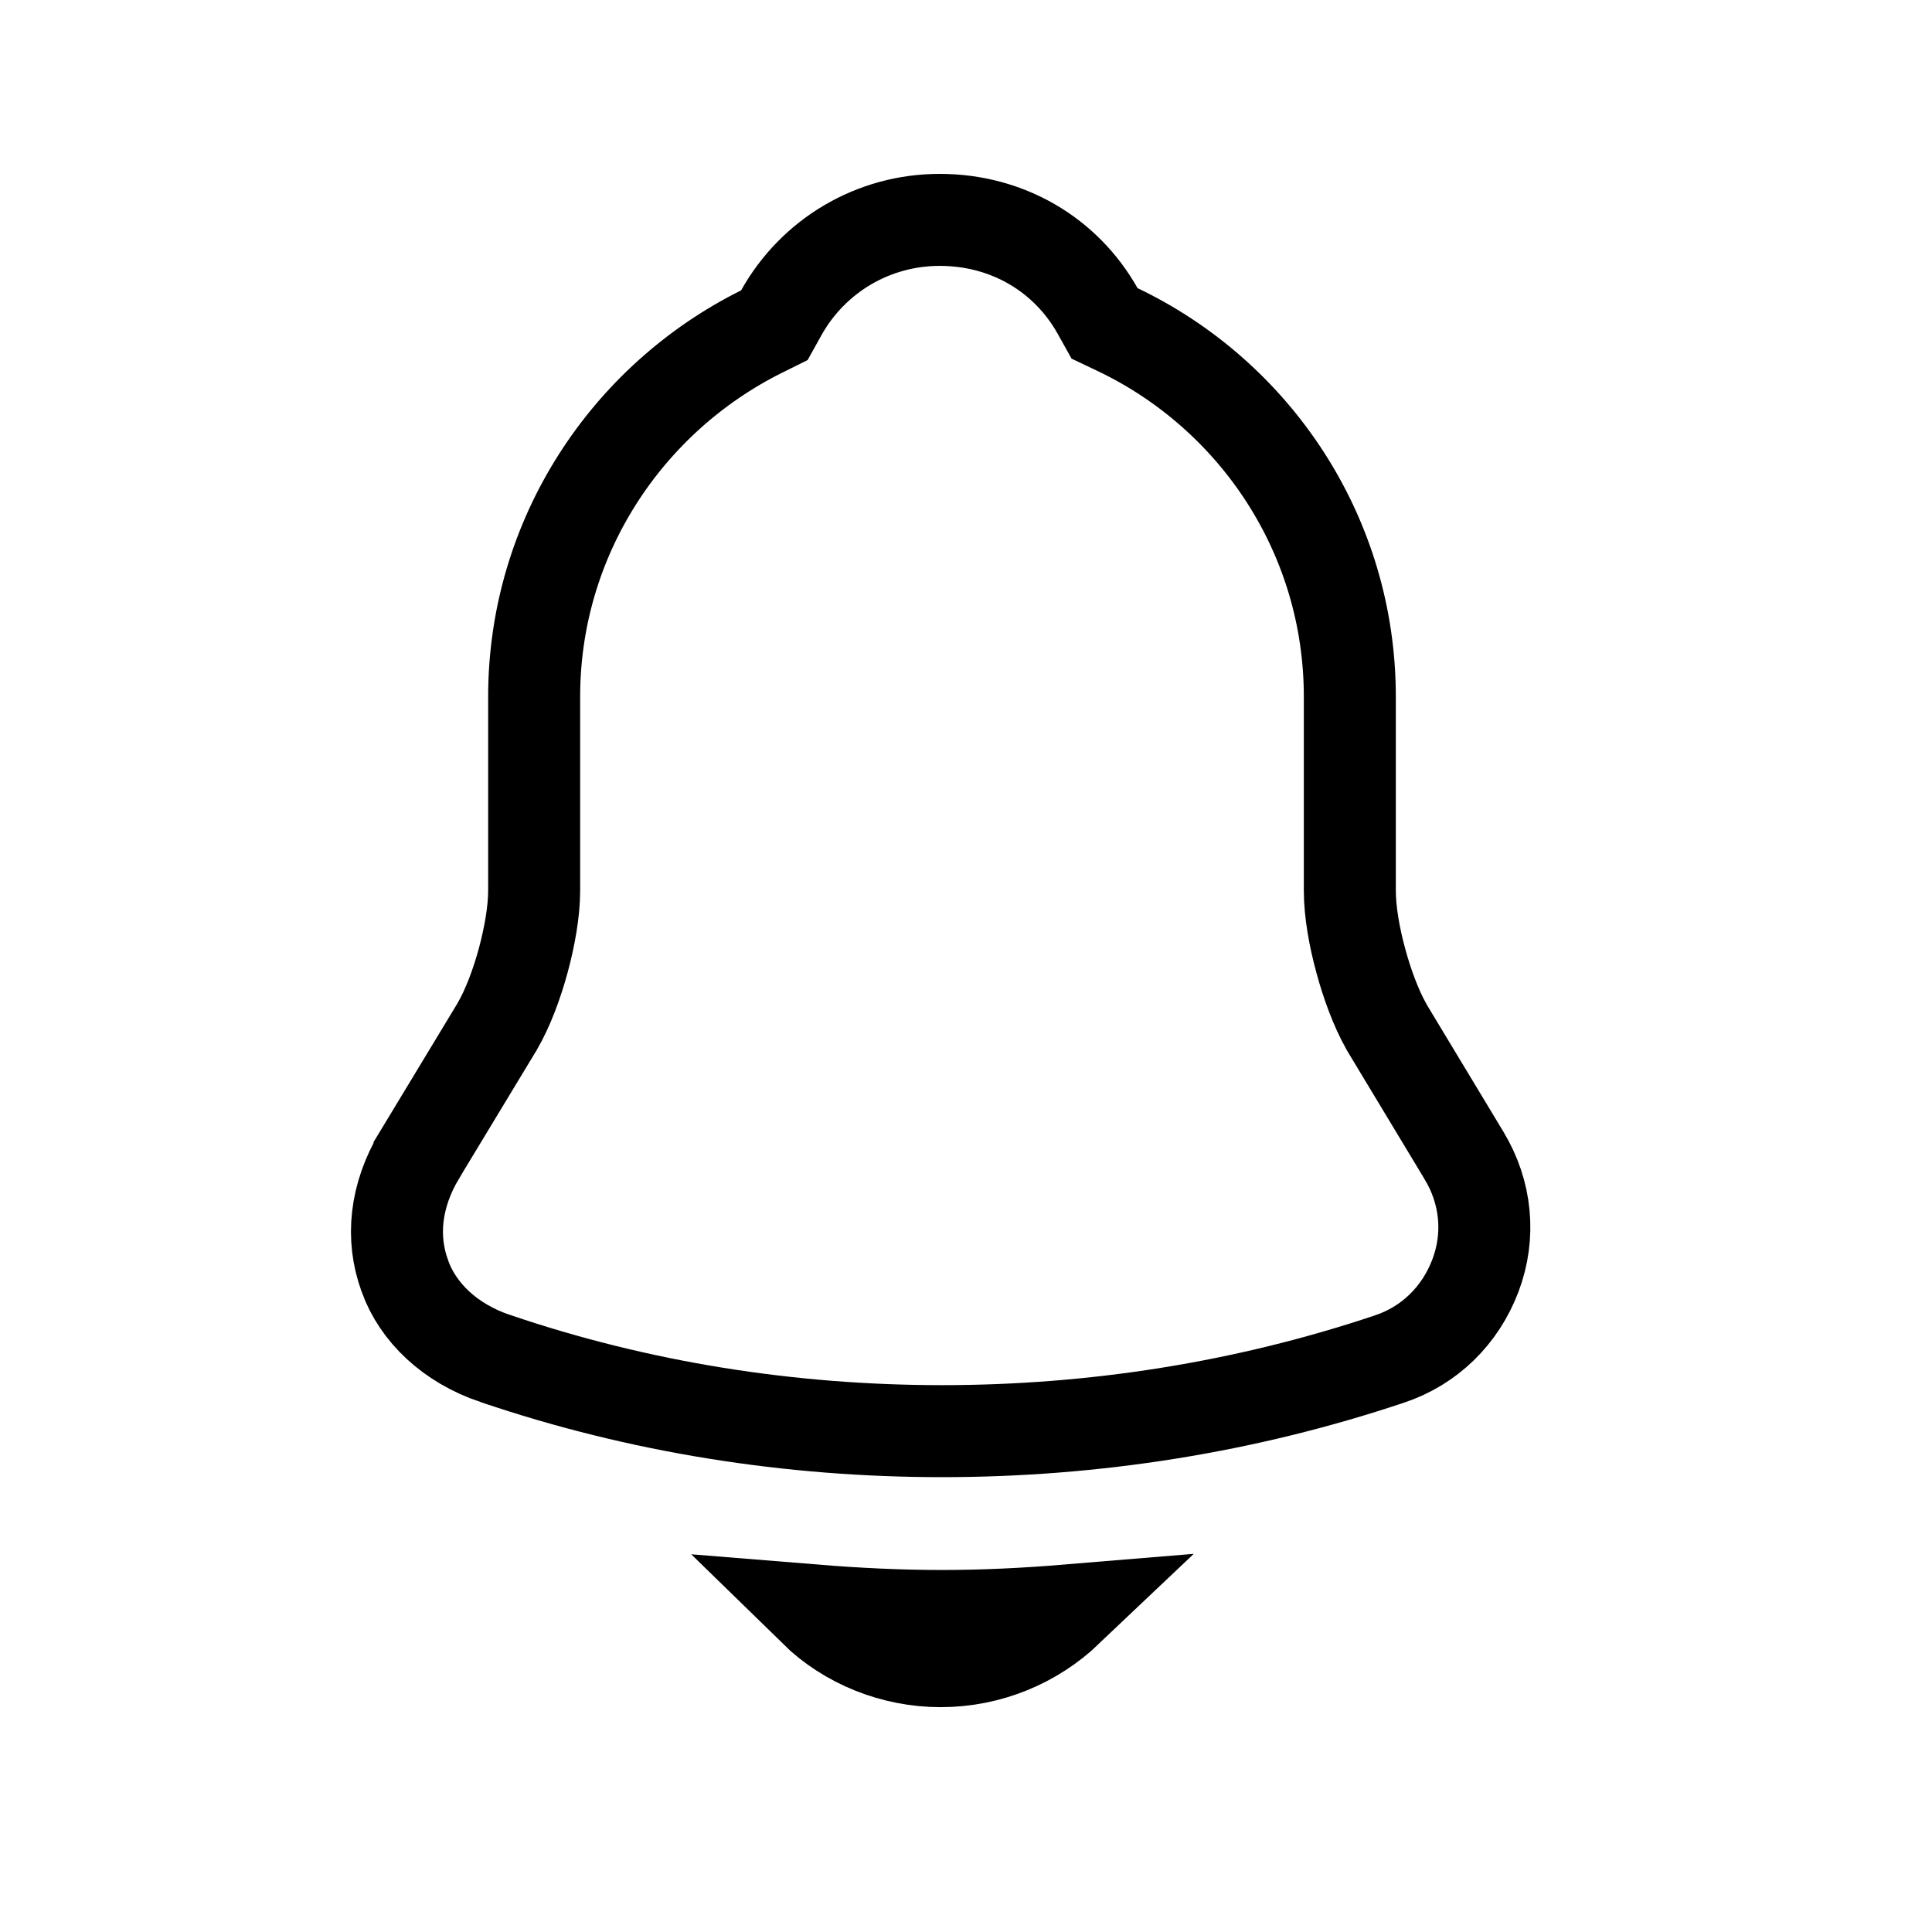 <svg width="21" height="21" viewBox="0 0 21 21" fill="none" xmlns="http://www.w3.org/2000/svg">
<path d="M15.911 12.556L15.912 12.558C16.157 12.961 16.2 13.433 16.038 13.863C15.873 14.301 15.534 14.63 15.1 14.773L15.1 14.773L15.097 14.774C13.533 15.298 11.887 15.556 10.239 15.556C8.591 15.556 6.946 15.298 5.383 14.766L5.382 14.766C4.889 14.599 4.543 14.265 4.401 13.871L4.401 13.871L4.4 13.867C4.25 13.458 4.295 12.999 4.559 12.556C4.559 12.555 4.56 12.555 4.56 12.554L5.4 11.165L5.4 11.165L5.404 11.158C5.522 10.956 5.62 10.688 5.687 10.441C5.754 10.193 5.806 9.914 5.806 9.681L5.806 7.573C5.806 5.839 6.815 4.332 8.278 3.604L8.417 3.535L8.492 3.4C8.838 2.781 9.489 2.39 10.214 2.39C10.951 2.39 11.585 2.768 11.929 3.377L12.006 3.515L12.149 3.583C13.64 4.295 14.672 5.815 14.672 7.573V9.681C14.672 9.914 14.723 10.193 14.791 10.441C14.858 10.69 14.955 10.957 15.071 11.162L15.071 11.162L15.077 11.173L15.911 12.556Z" stroke="black"/>
<path d="M10.223 18.056C9.713 18.056 9.212 17.856 8.853 17.505C9.308 17.542 9.773 17.565 10.24 17.565C10.698 17.565 11.155 17.542 11.602 17.505C11.242 17.847 10.756 18.056 10.223 18.056Z" stroke="black"/>
</svg>
